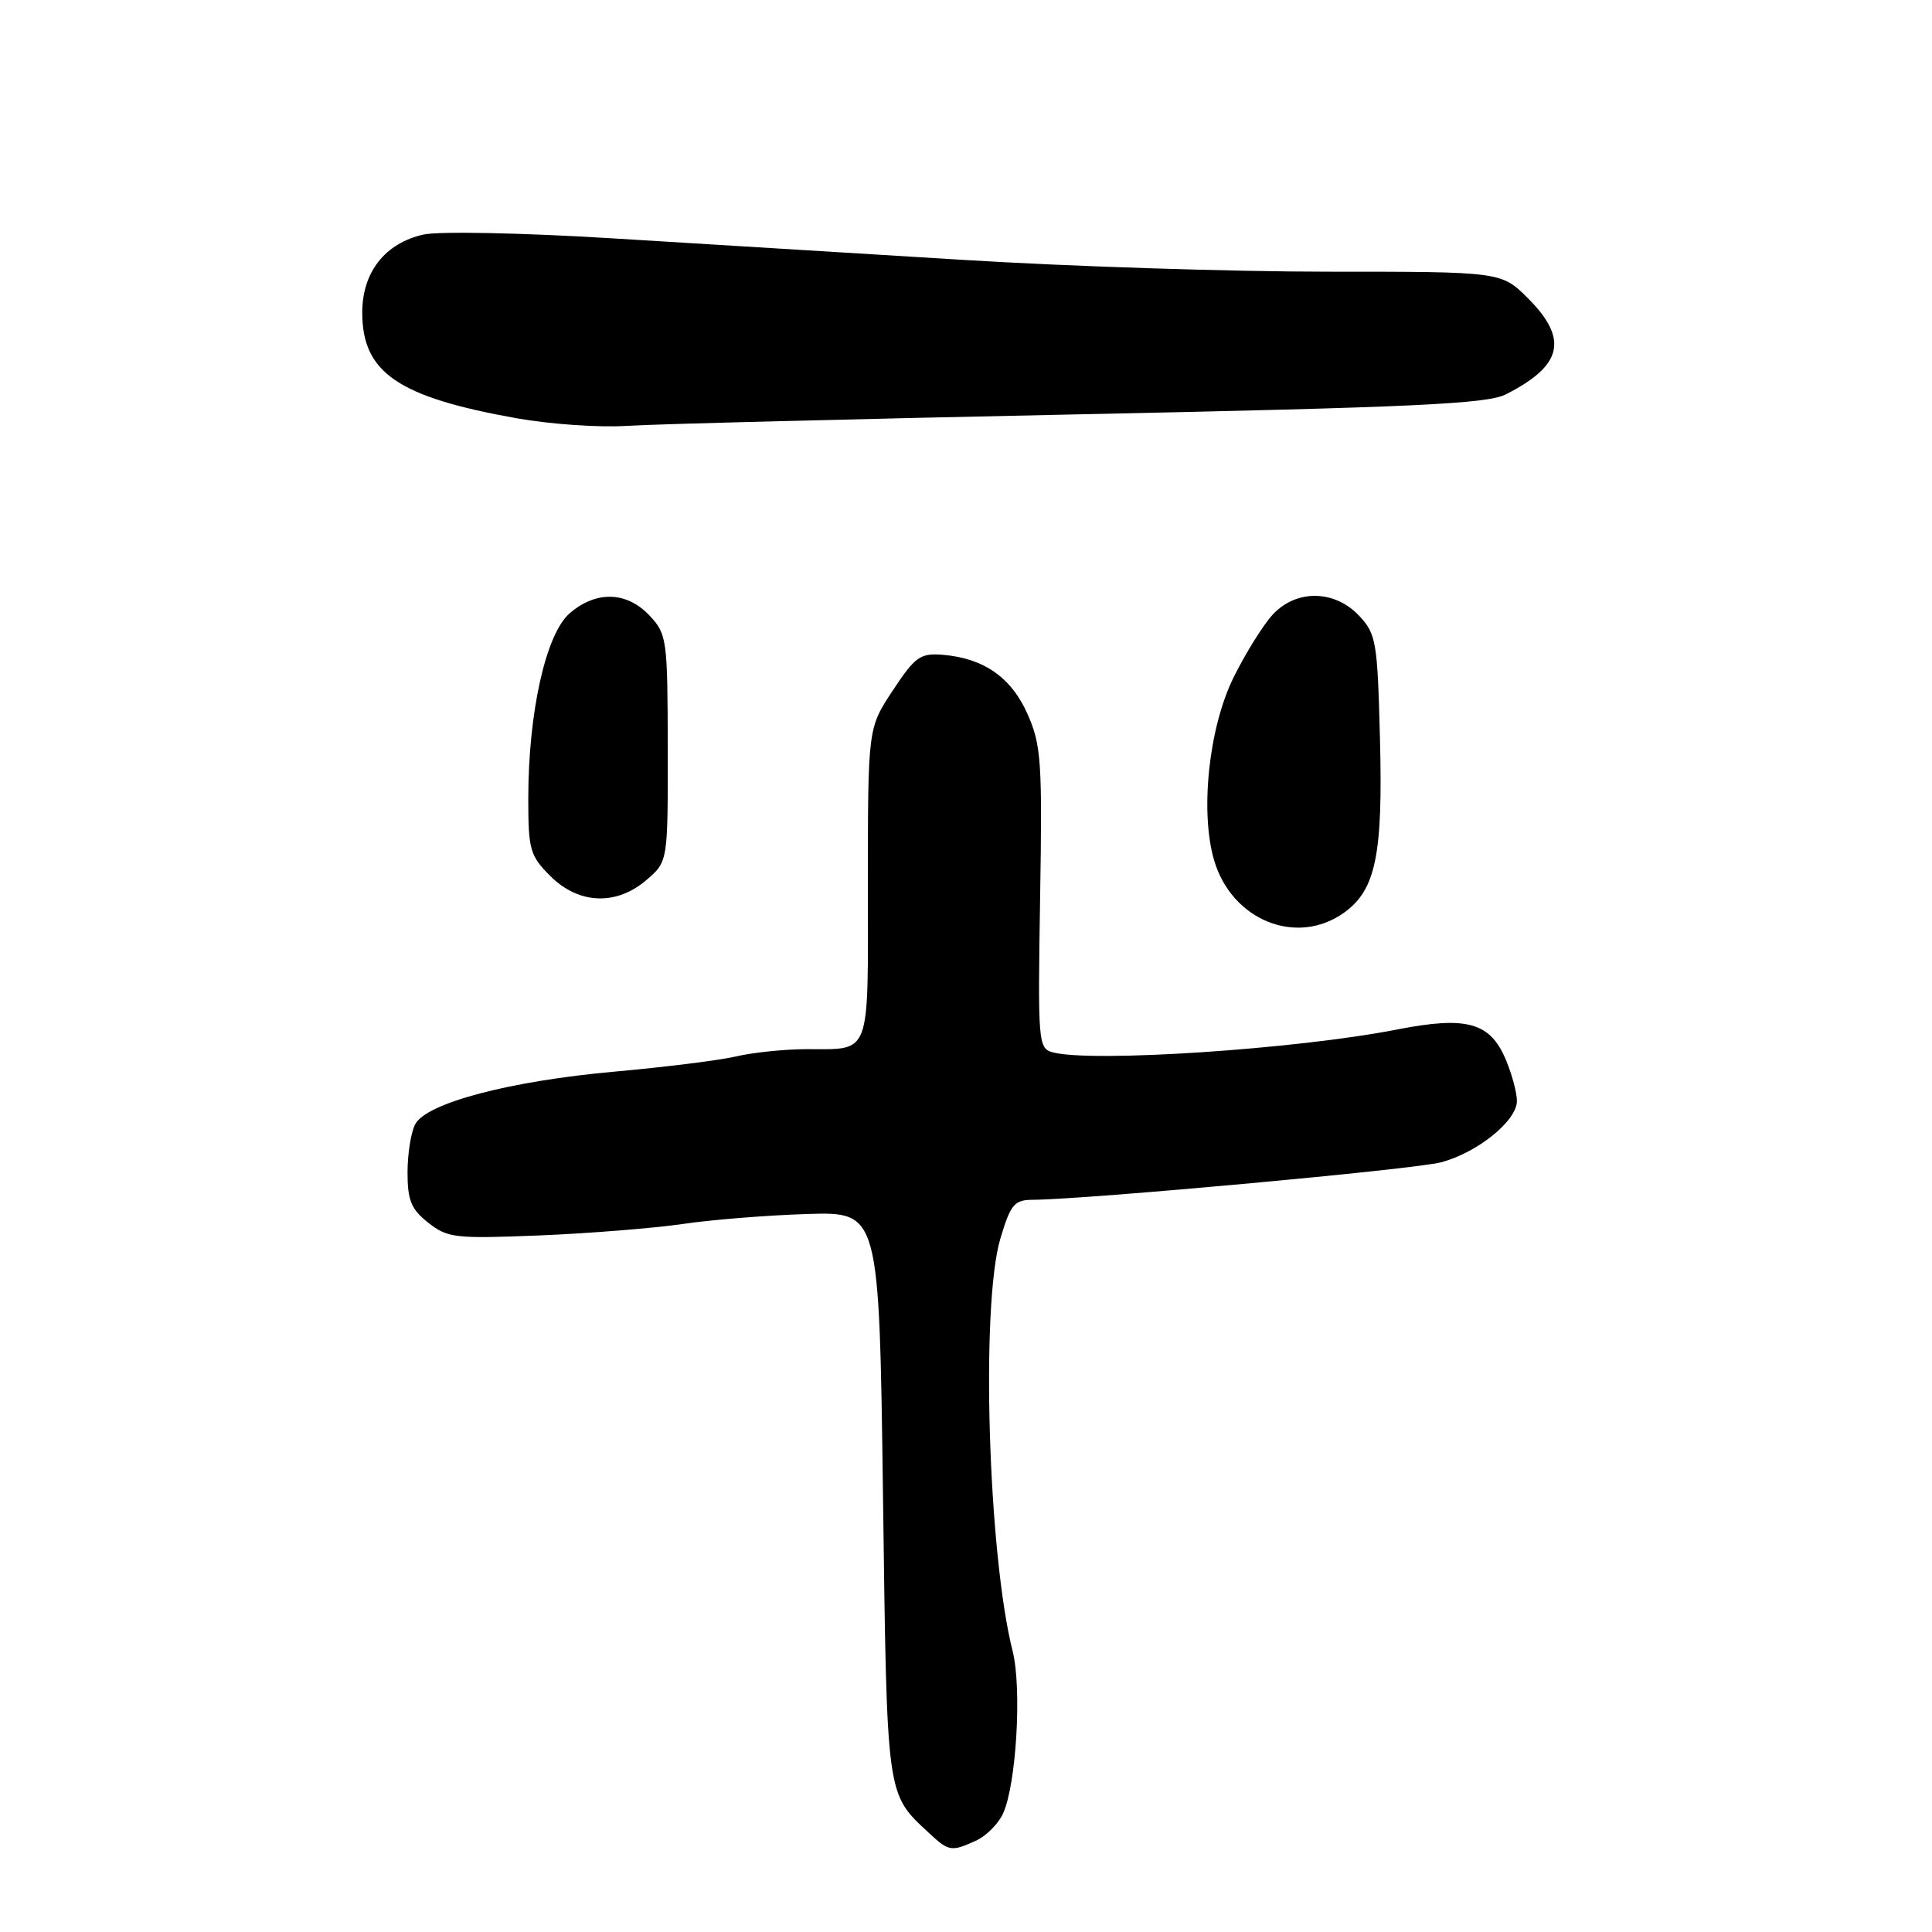 <?xml version="1.0" encoding="UTF-8" standalone="no"?>
<!DOCTYPE svg PUBLIC "-//W3C//DTD SVG 1.1//EN" "http://www.w3.org/Graphics/SVG/1.1/DTD/svg11.dtd" >
<svg xmlns="http://www.w3.org/2000/svg" xmlns:xlink="http://www.w3.org/1999/xlink" version="1.1" viewBox="0 0 256 256">
 <g >
 <path fill="currentColor"
d=" M 129.34 243.89 C 130.68 243.28 132.29 241.66 132.91 240.30 C 134.67 236.44 135.42 223.72 134.18 218.79 C 130.92 205.85 129.94 172.93 132.55 164.13 C 133.90 159.60 134.40 159.00 136.79 158.98 C 144.03 158.93 187.50 154.94 190.96 154.01 C 195.81 152.71 201.00 148.50 201.00 145.88 C 201.00 144.81 200.35 142.37 199.55 140.46 C 197.46 135.46 194.39 134.60 185.09 136.42 C 171.73 139.03 144.67 140.82 139.50 139.44 C 137.57 138.92 137.51 138.19 137.82 119.01 C 138.12 100.92 137.97 98.72 136.16 94.63 C 134.00 89.75 130.35 87.21 124.88 86.76 C 121.94 86.53 121.25 87.02 118.30 91.49 C 115.00 96.48 115.00 96.48 115.00 117.13 C 115.00 140.44 115.56 138.98 106.67 139.02 C 103.83 139.04 99.70 139.47 97.50 139.99 C 95.30 140.50 88.10 141.40 81.50 141.99 C 67.60 143.23 56.53 146.14 55.02 148.96 C 54.46 150.01 54.00 152.89 54.00 155.36 C 54.00 159.07 54.48 160.23 56.75 162.02 C 59.32 164.04 60.30 164.15 71.50 163.70 C 78.10 163.43 86.65 162.74 90.50 162.18 C 94.35 161.61 101.78 161.02 107.00 160.86 C 116.50 160.58 116.50 160.58 117.00 198.09 C 117.54 238.65 117.39 237.56 123.18 242.96 C 125.72 245.32 126.08 245.38 129.34 243.89 Z  M 178.07 120.95 C 182.30 117.93 183.26 113.32 182.85 97.77 C 182.52 84.99 182.35 84.00 180.08 81.58 C 176.84 78.14 171.76 78.07 168.64 81.44 C 167.40 82.78 165.08 86.49 163.49 89.69 C 160.17 96.35 158.97 107.63 160.90 114.07 C 163.27 121.97 171.82 125.40 178.07 120.95 Z  M 85.69 116.58 C 88.50 114.16 88.50 114.16 88.48 99.14 C 88.46 84.67 88.37 84.02 86.06 81.56 C 83.05 78.36 78.99 78.24 75.49 81.26 C 72.33 83.98 70.00 94.38 70.00 105.83 C 70.00 112.59 70.22 113.38 72.92 116.08 C 76.69 119.84 81.68 120.04 85.69 116.58 Z  M 143.00 54.90 C 187.16 53.98 197.02 53.52 199.50 52.27 C 207.05 48.46 207.87 44.94 202.47 39.53 C 198.93 36.00 198.93 36.00 175.91 36.00 C 163.25 36.00 141.55 35.30 127.69 34.44 C 113.84 33.58 92.87 32.30 81.11 31.58 C 69.08 30.84 58.14 30.63 56.11 31.08 C 51.01 32.23 48.00 36.07 48.00 41.42 C 48.00 49.38 52.74 52.62 68.50 55.43 C 72.90 56.21 79.42 56.67 83.00 56.43 C 86.58 56.20 113.58 55.51 143.00 54.90 Z "/>
</g>
</svg>
